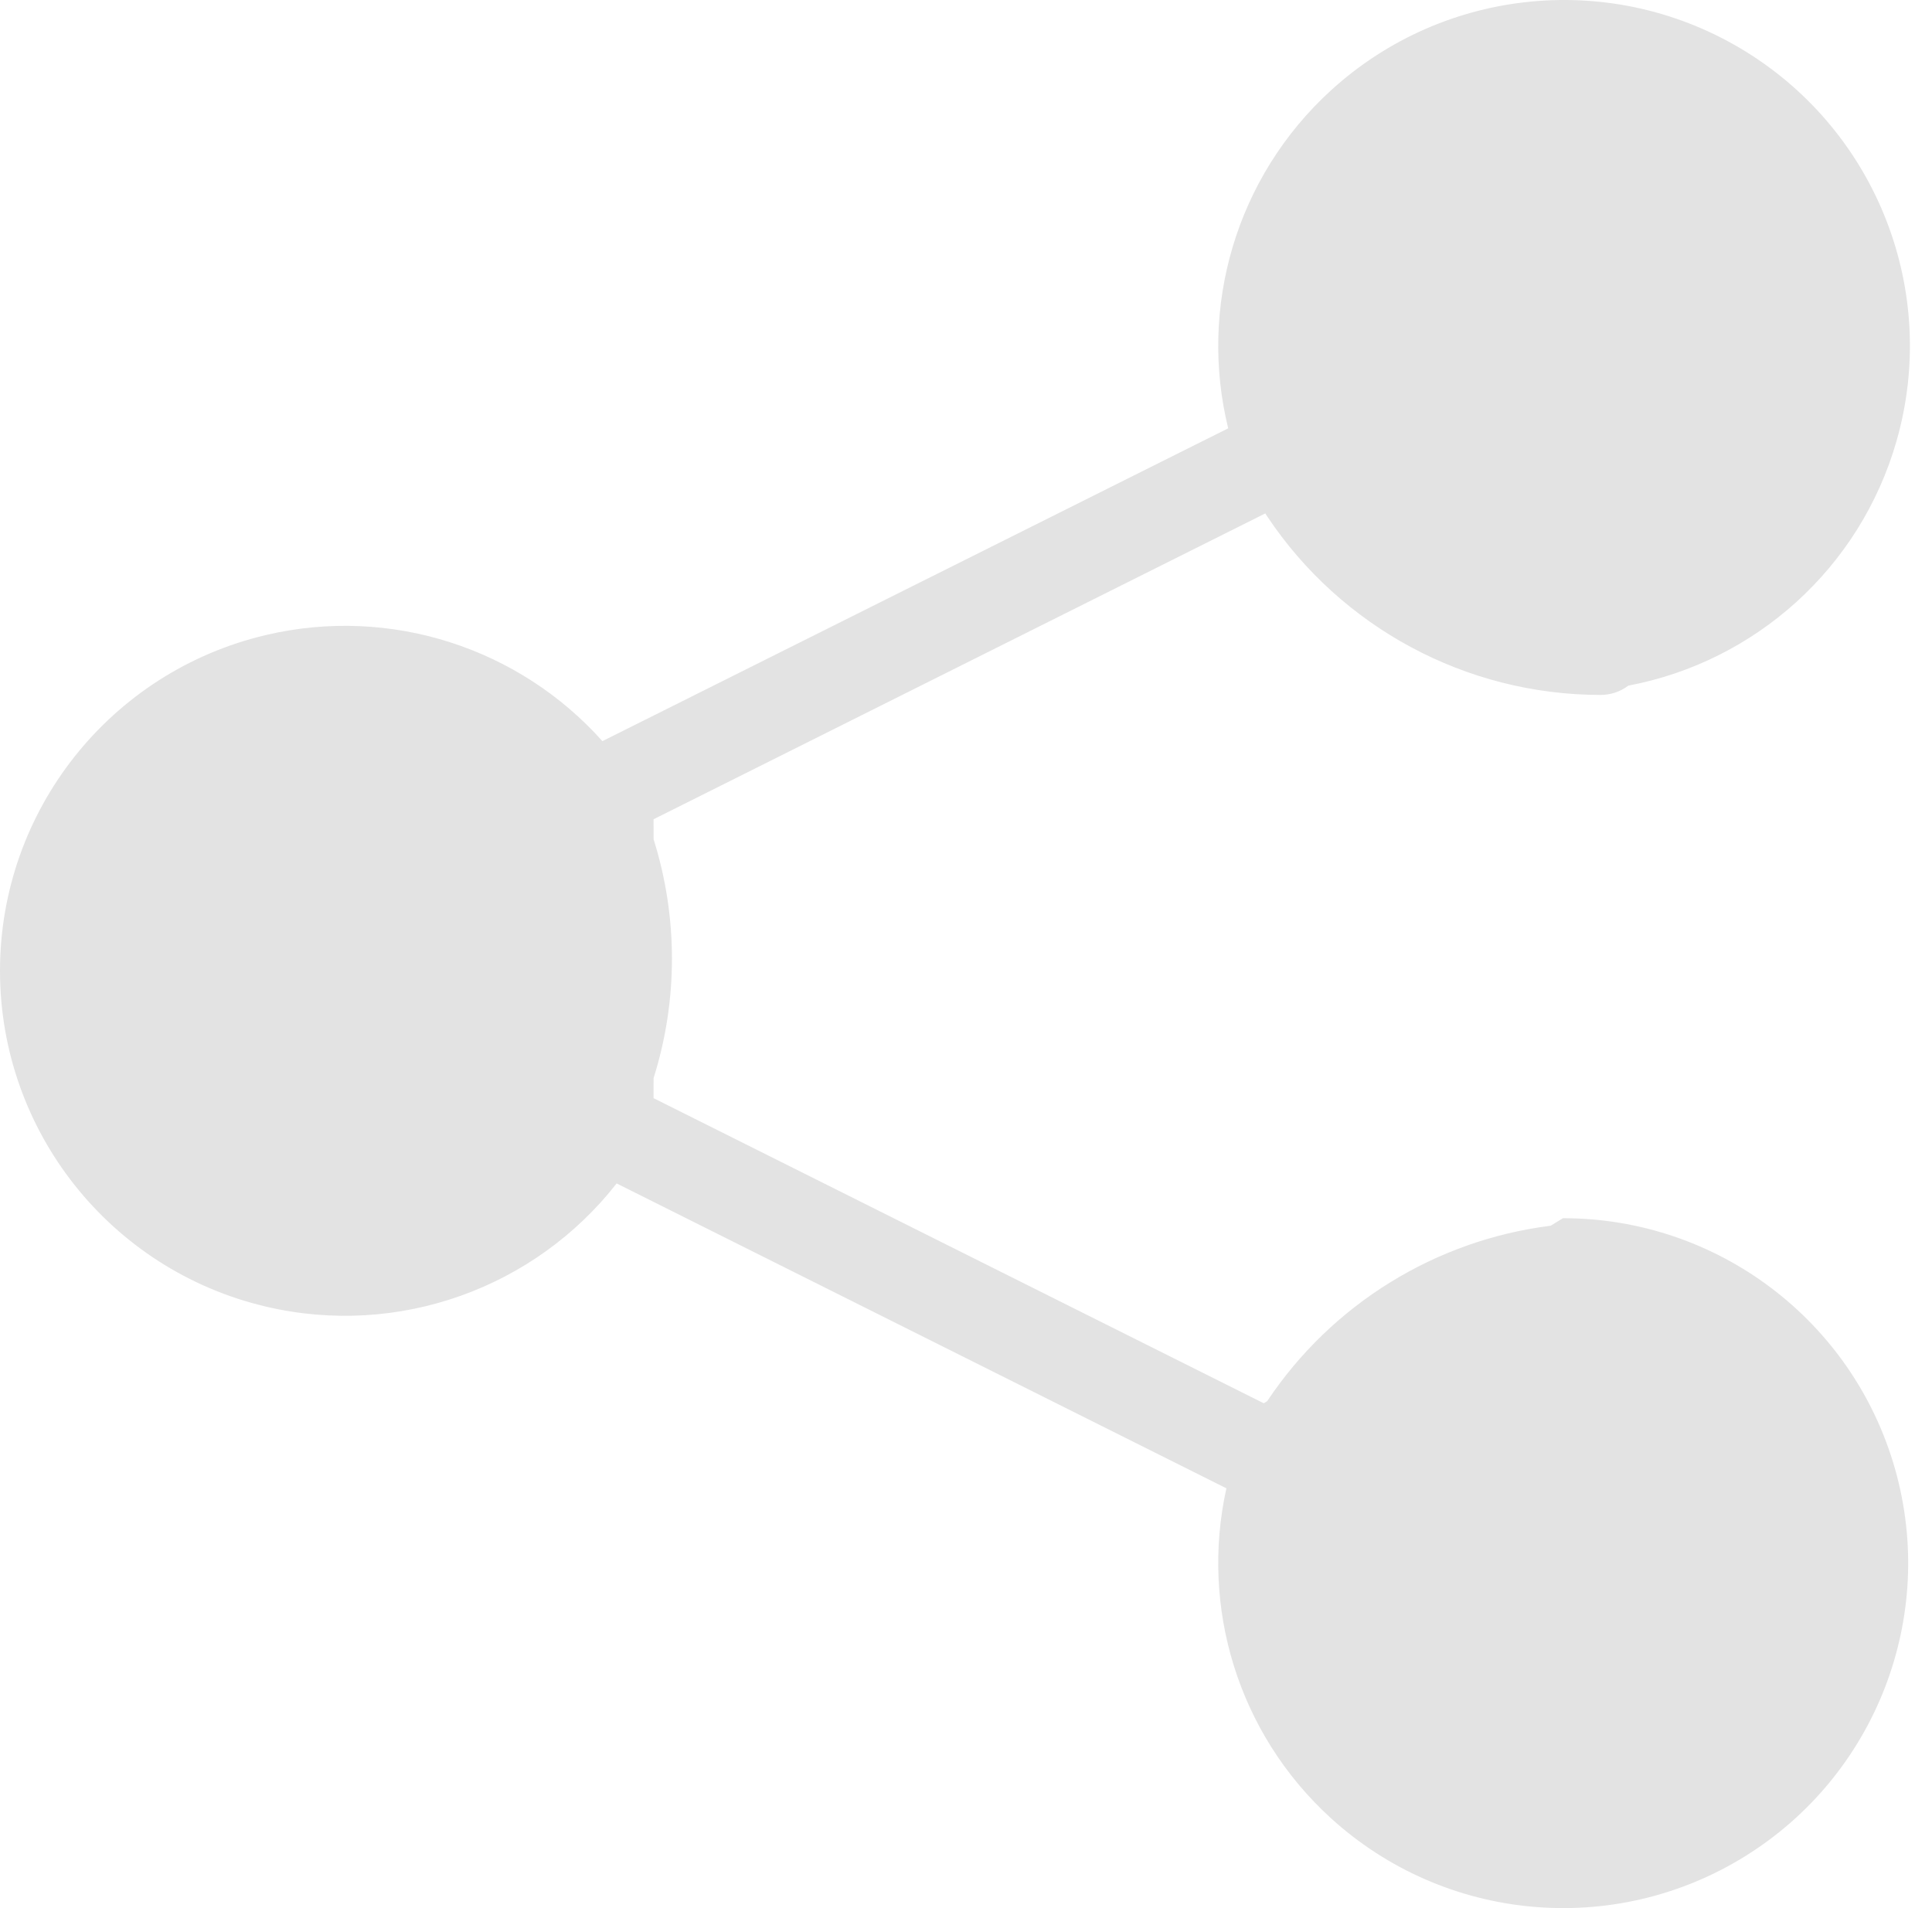 <?xml version="1.0" encoding="UTF-8"?>
<svg viewBox="0 0 81 80" version="1.1" xmlns="http://www.w3.org/2000/svg" xmlns:xlink="http://www.w3.org/1999/xlink">
    <title>empty share</title>
    <g id="Page-1" fill="none" fill-rule="evenodd">
        <path d="M55.791,3.798 C60.579,-0.579 67.69,-1.243 73.205,2.171 C78.72,5.585 81.297,12.247 79.515,18.483 C77.988,23.826 73.579,27.743 68.269,28.746 C67.944,28.992 67.539,29.137 67.099,29.136 C61.443,29.131 56.22,26.287 53.132,21.656 L53.048,21.526 L27.401,34.348 L27.403,35.191 C28.428,38.448 28.428,41.944 27.402,45.201 L27.401,46.042 L52.984,58.834 L53.128,58.745 L53.132,58.739 C55.836,54.684 60.178,51.998 65.014,51.39 L65.526,51.075 C71.993,51.07 77.676,55.357 79.447,61.576 C81.218,67.795 78.646,74.434 73.148,77.836 C67.649,81.238 60.56,80.577 55.785,76.217 C51.898,72.667 50.314,67.369 51.418,62.4 L25.853,49.617 C22.433,53.991 16.715,56.093 11.143,54.78 C4.614,53.24 0,47.412 0,40.703 C0,33.994 4.614,28.166 11.143,26.626 C16.402,25.387 21.791,27.19 25.256,31.074 L51.493,17.958 C50.247,12.891 51.816,7.432 55.791,3.798 Z" id="empty-share" fill="#E3E3E3"></path>
    </g>
</svg>
